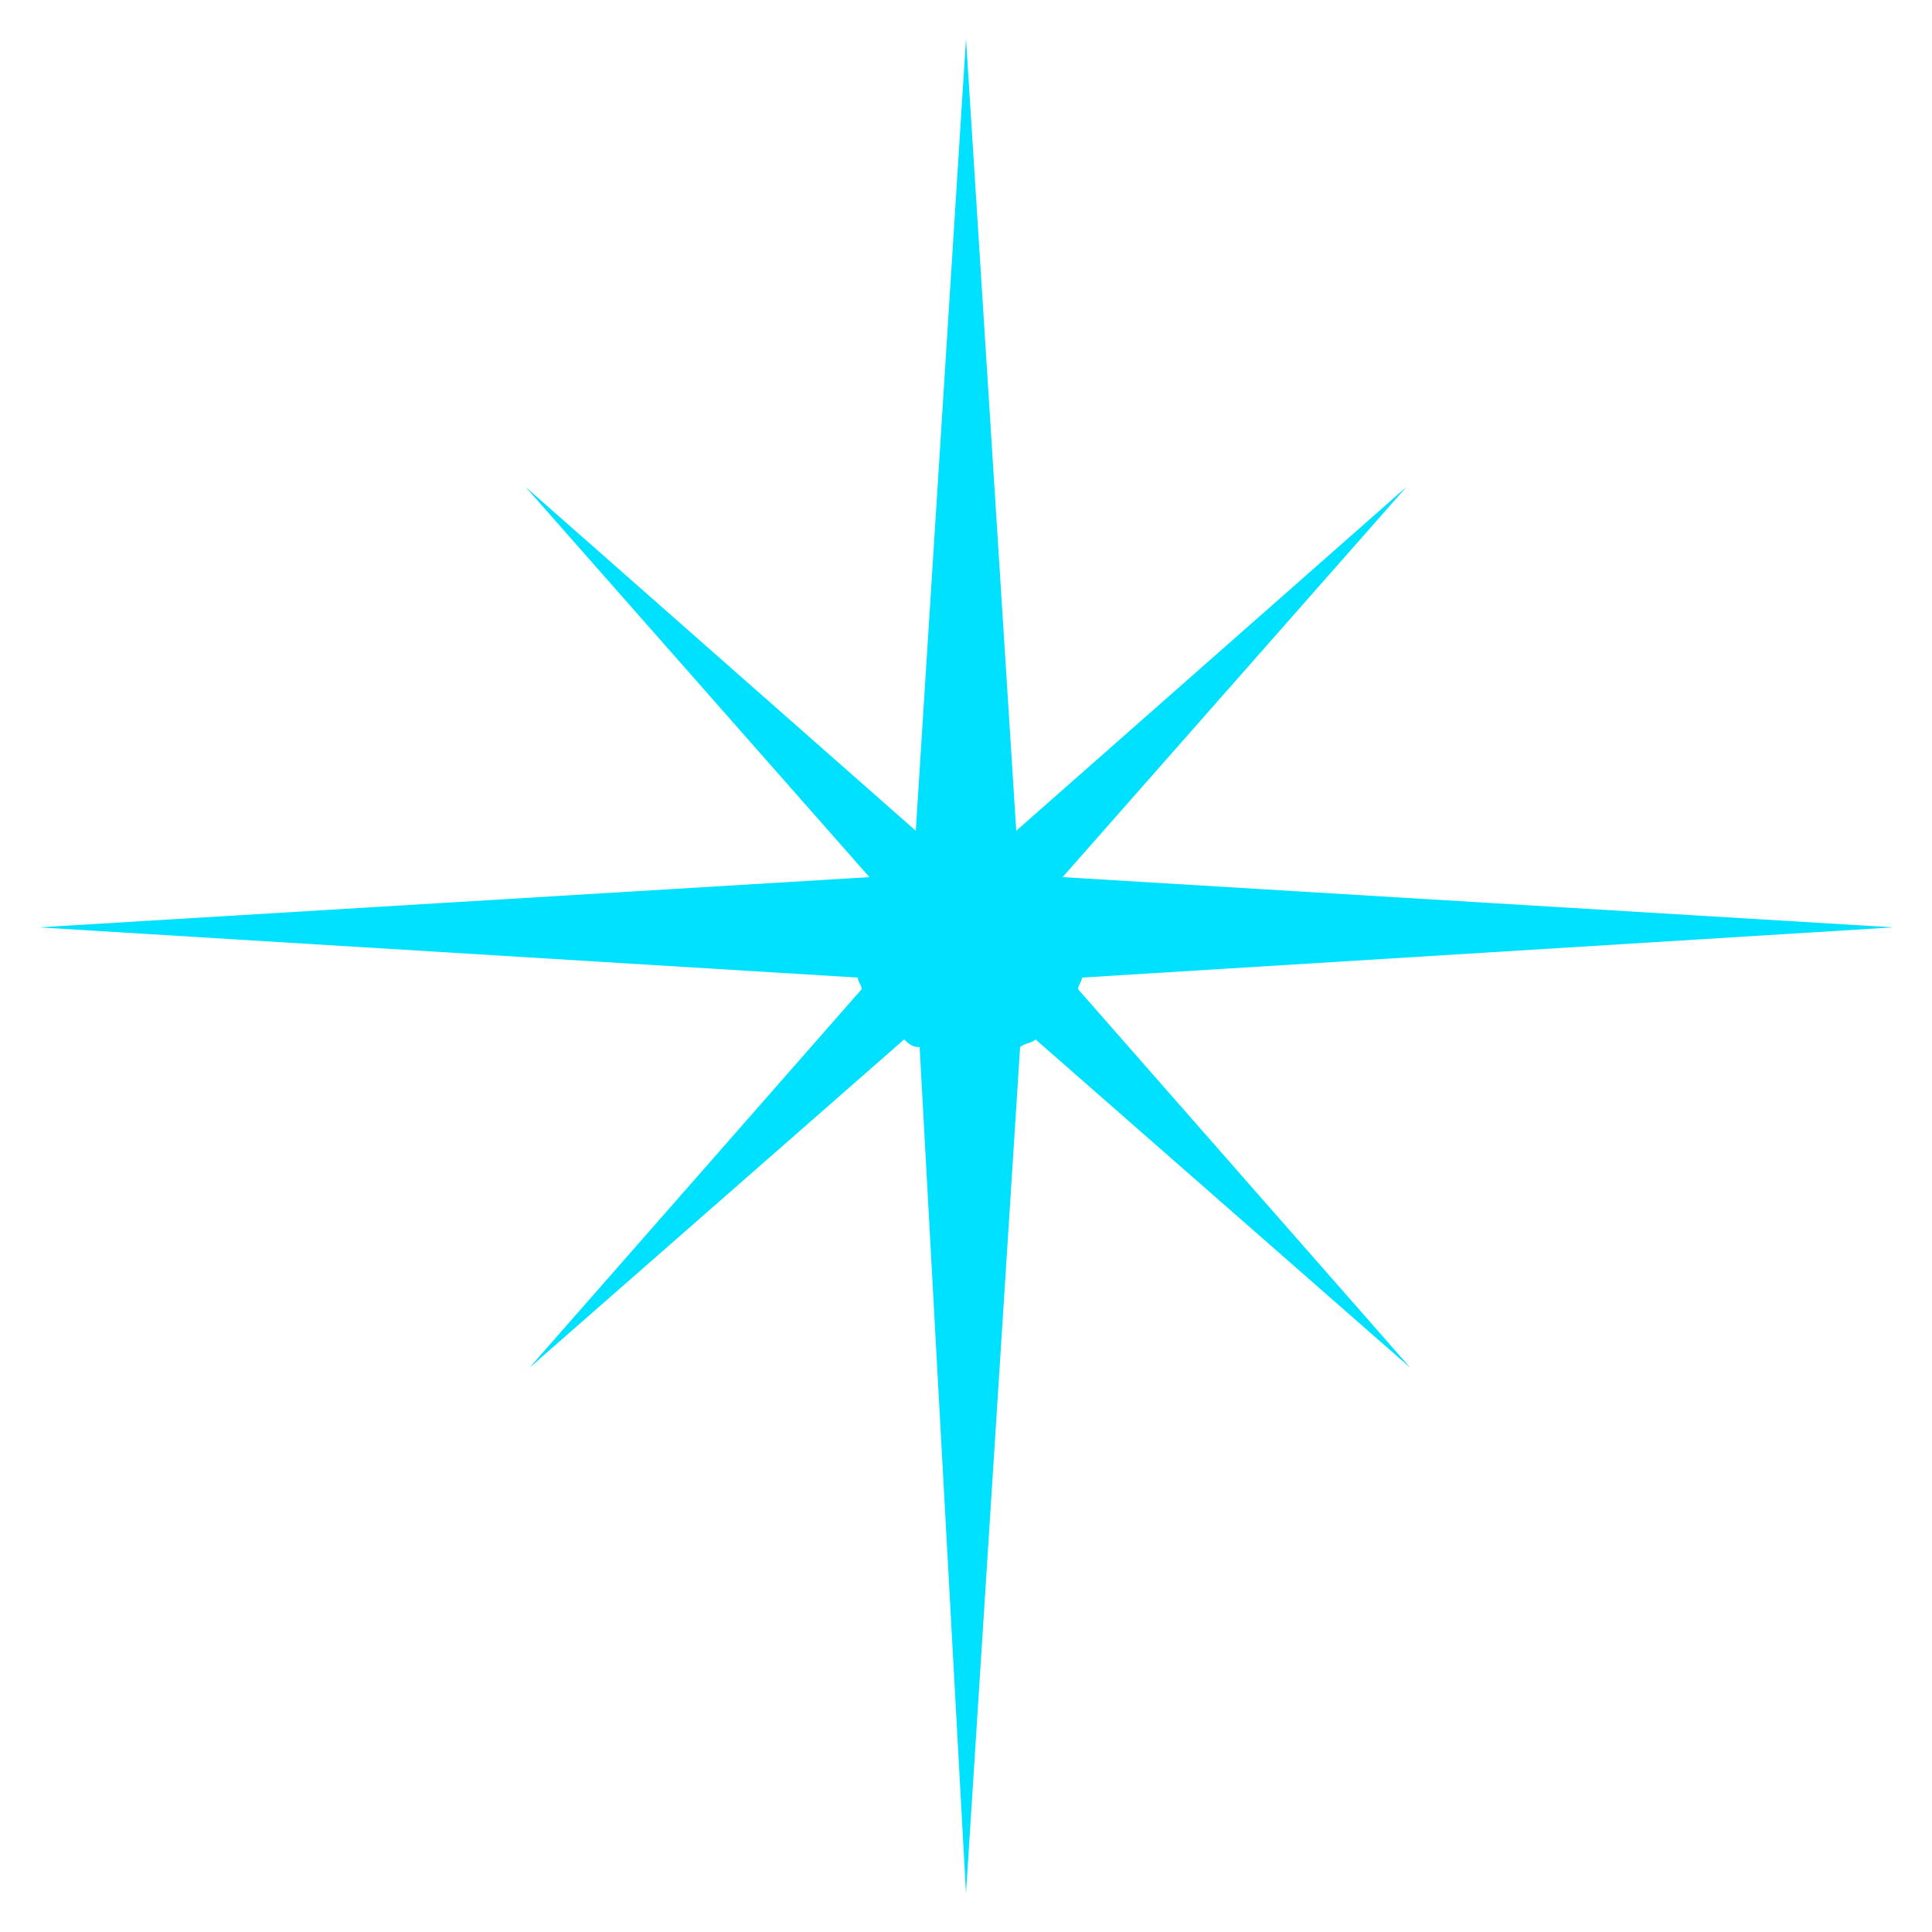 <svg id="SvgjsSvg1001" width="288" height="288" xmlns="http://www.w3.org/2000/svg" version="1.1" xmlns:xlink="http://www.w3.org/1999/xlink" xmlns:svgjs="http://svgjs.com/svgjs"><defs id="SvgjsDefs1002"></defs><g id="SvgjsG1008" transform="matrix(1,0,0,1,0,0)"><svg xmlns="http://www.w3.org/2000/svg" enable-background="new 0 0 50 50" viewBox="0 0 50 50" width="288" height="288"><path d="M36.4,12.6l-10.1,8.9L25,1l-1.3,20.5l-10.1-8.9l8.9,10.1L1,24l21.2,1.3c0,0.1,0.1,0.2,0.1,0.3l-8.6,9.8l9.7-8.5
		c0.1,0.1,0.2,0.2,0.4,0.2L25,49l1.4-21.9c0.1-0.1,0.3-0.1,0.4-0.2l9.7,8.5l-8.6-9.8c0-0.1,0.1-0.2,0.1-0.3L49,24l-21.5-1.3
		L36.4,12.6z" fill="#00e1ff" class="color000 svgShape"></path></svg></g></svg>